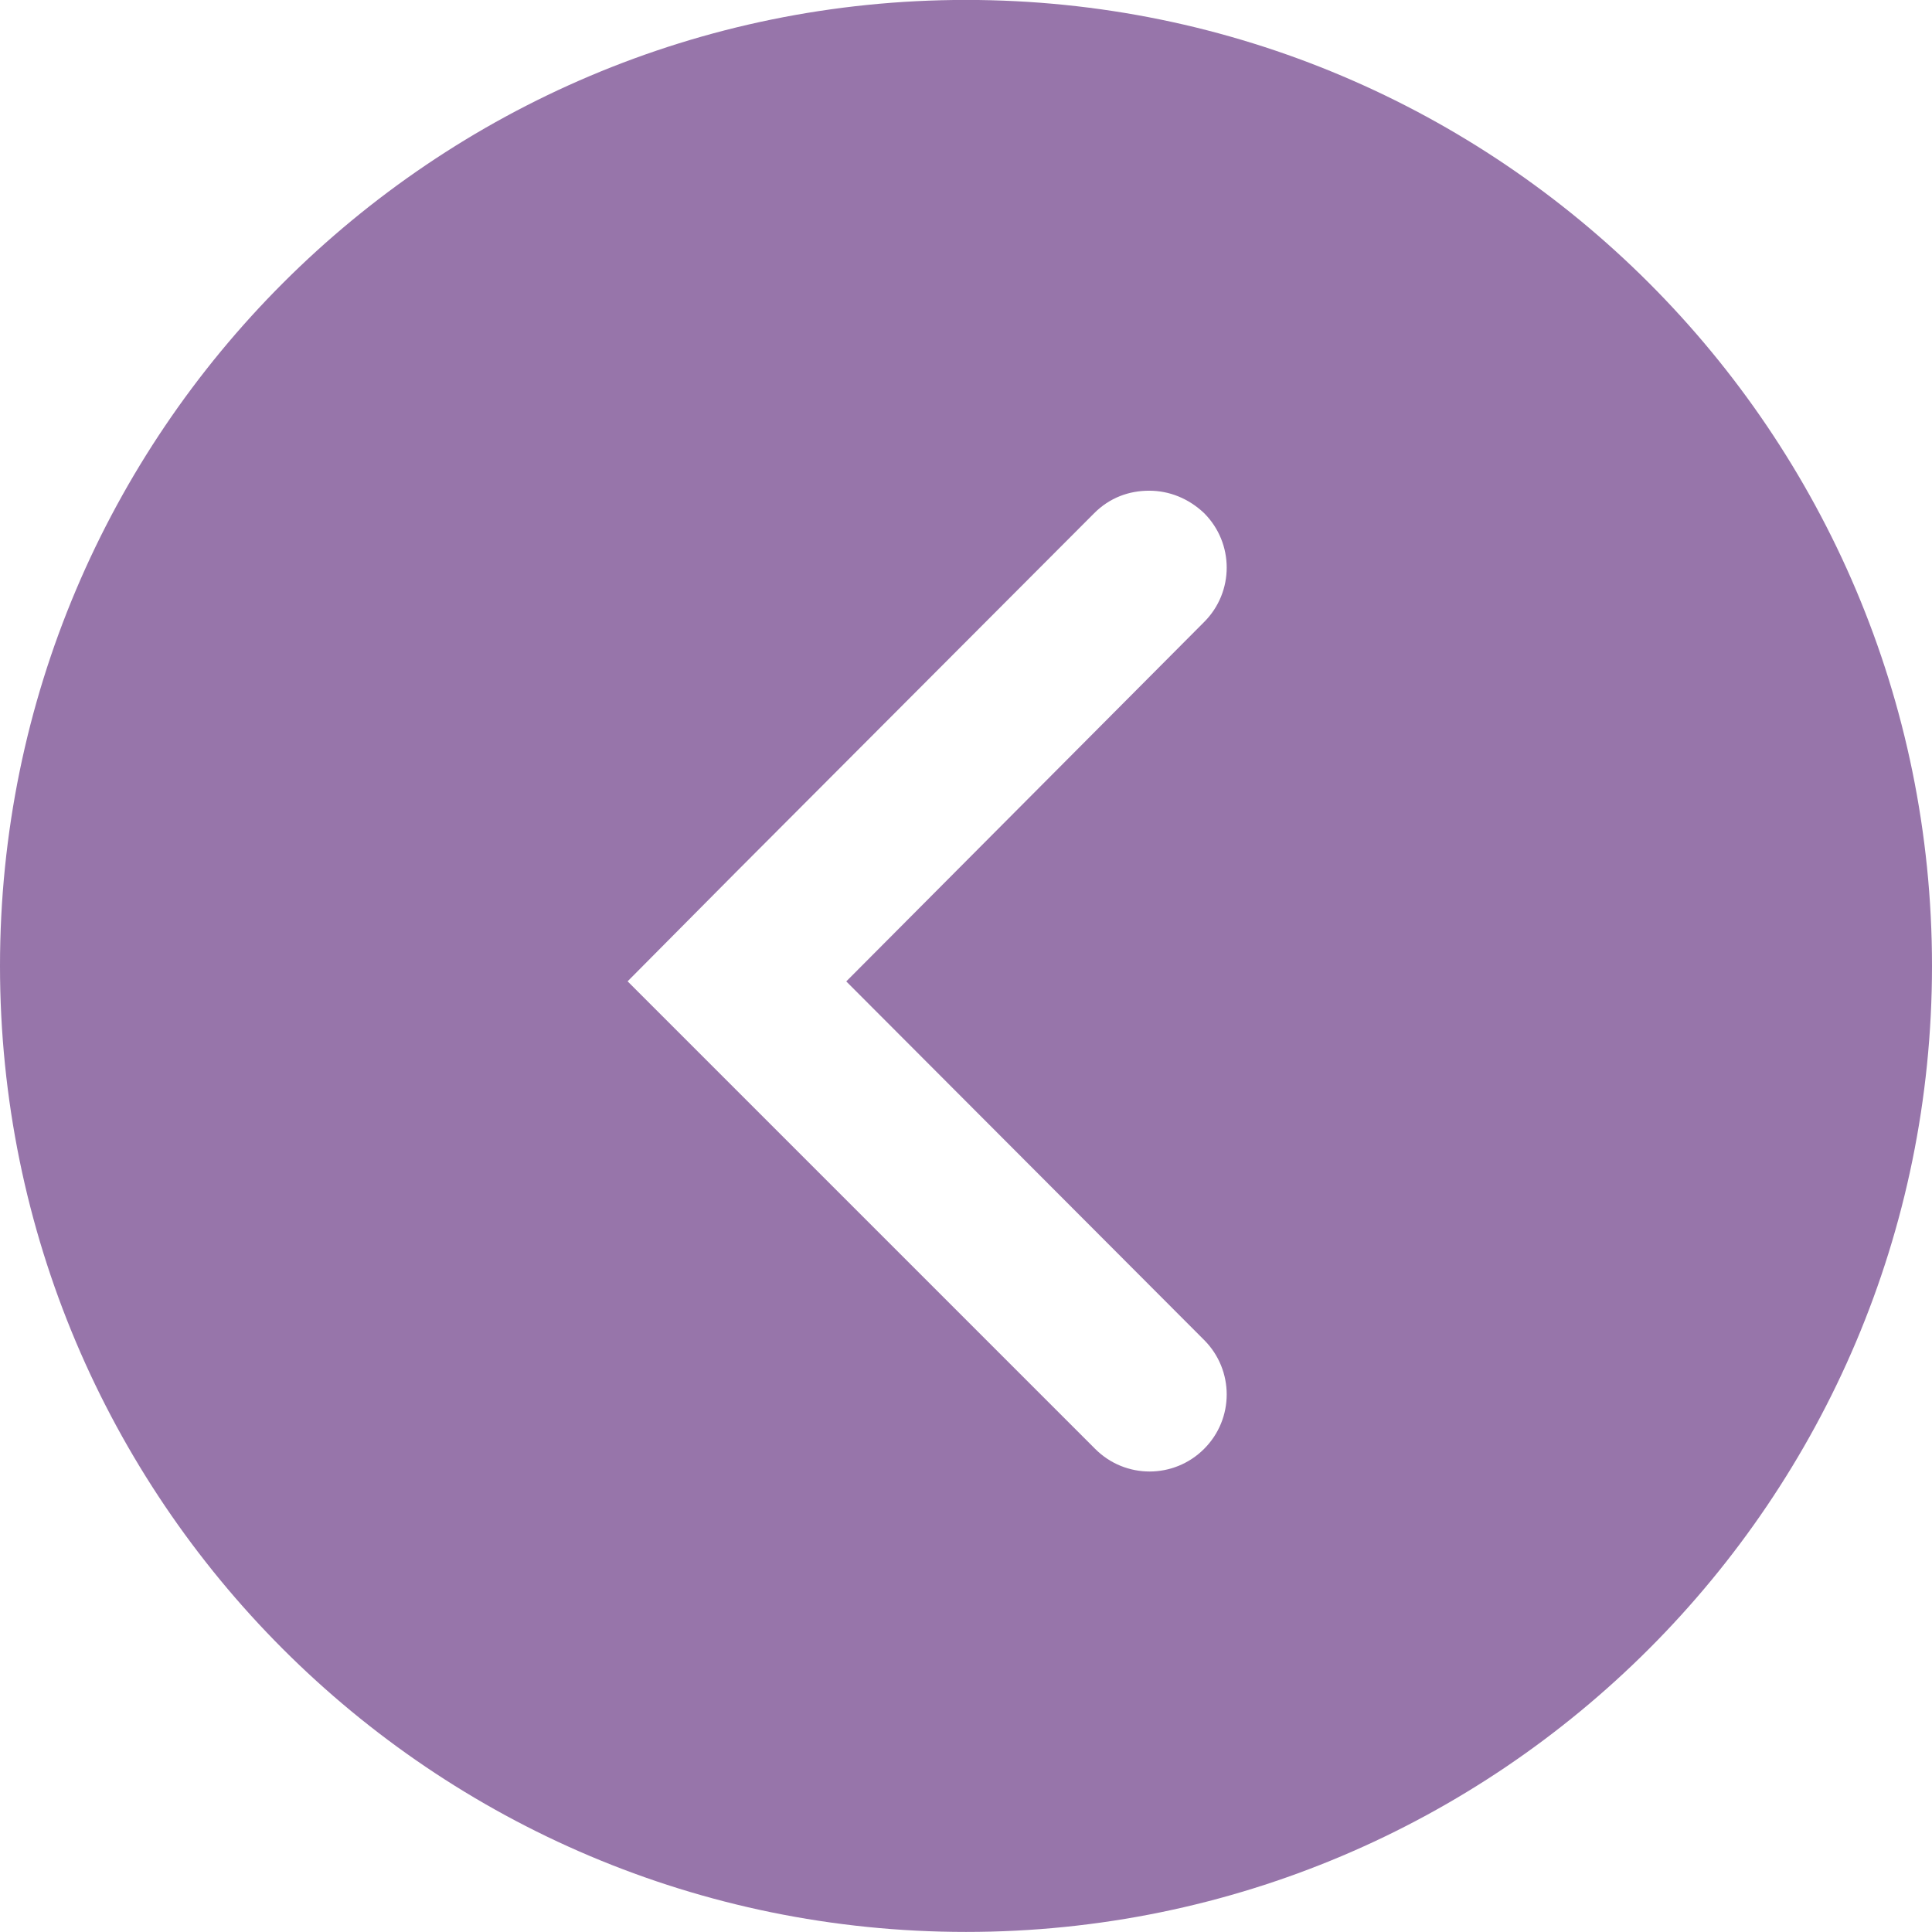 <?xml version="1.0" encoding="UTF-8" standalone="no"?>
<svg
   xmlns:dc="http://purl.org/dc/elements/1.1/"
   xmlns:cc="http://creativecommons.org/ns#"
   xmlns:rdf="http://www.w3.org/1999/02/22-rdf-syntax-ns#"
   xmlns:svg="http://www.w3.org/2000/svg"
   xmlns="http://www.w3.org/2000/svg"
   id="svg1507"
   version="1.1"
   viewBox="0 0 26.462 26.462"
   height="26.462mm"
   width="26.462mm">
  <defs
     id="defs1501" />
  <g
     transform="translate(34.398,-211.954)"
     id="layer1">
    <path
       class="fleche_gauche"
       style="fill:#9775aa;fill-opacity:1;stroke-width:0.106"
       id="path2"
       d="m -21.167,238.415 c 7.303,0 13.231,-5.927 13.231,-13.231 0,-7.303 -5.927,-13.231 -13.231,-13.231 -7.303,0 -13.231,5.927 -13.231,13.231 0,7.303 5.917,13.231 13.231,13.231 z m -3.144,-14.522 4.901,-4.911 c 0.212,-0.212 0.476,-0.307 0.752,-0.307 0.275,0 0.54,0.106 0.752,0.307 0.413,0.413 0.413,1.08 0,1.492 l -4.901,4.922 4.901,4.911 c 0.413,0.413 0.413,1.08 0,1.492 -0.413,0.413 -1.08,0.413 -1.492,0 l -6.404,-6.404 z" />
  </g>
</svg>

